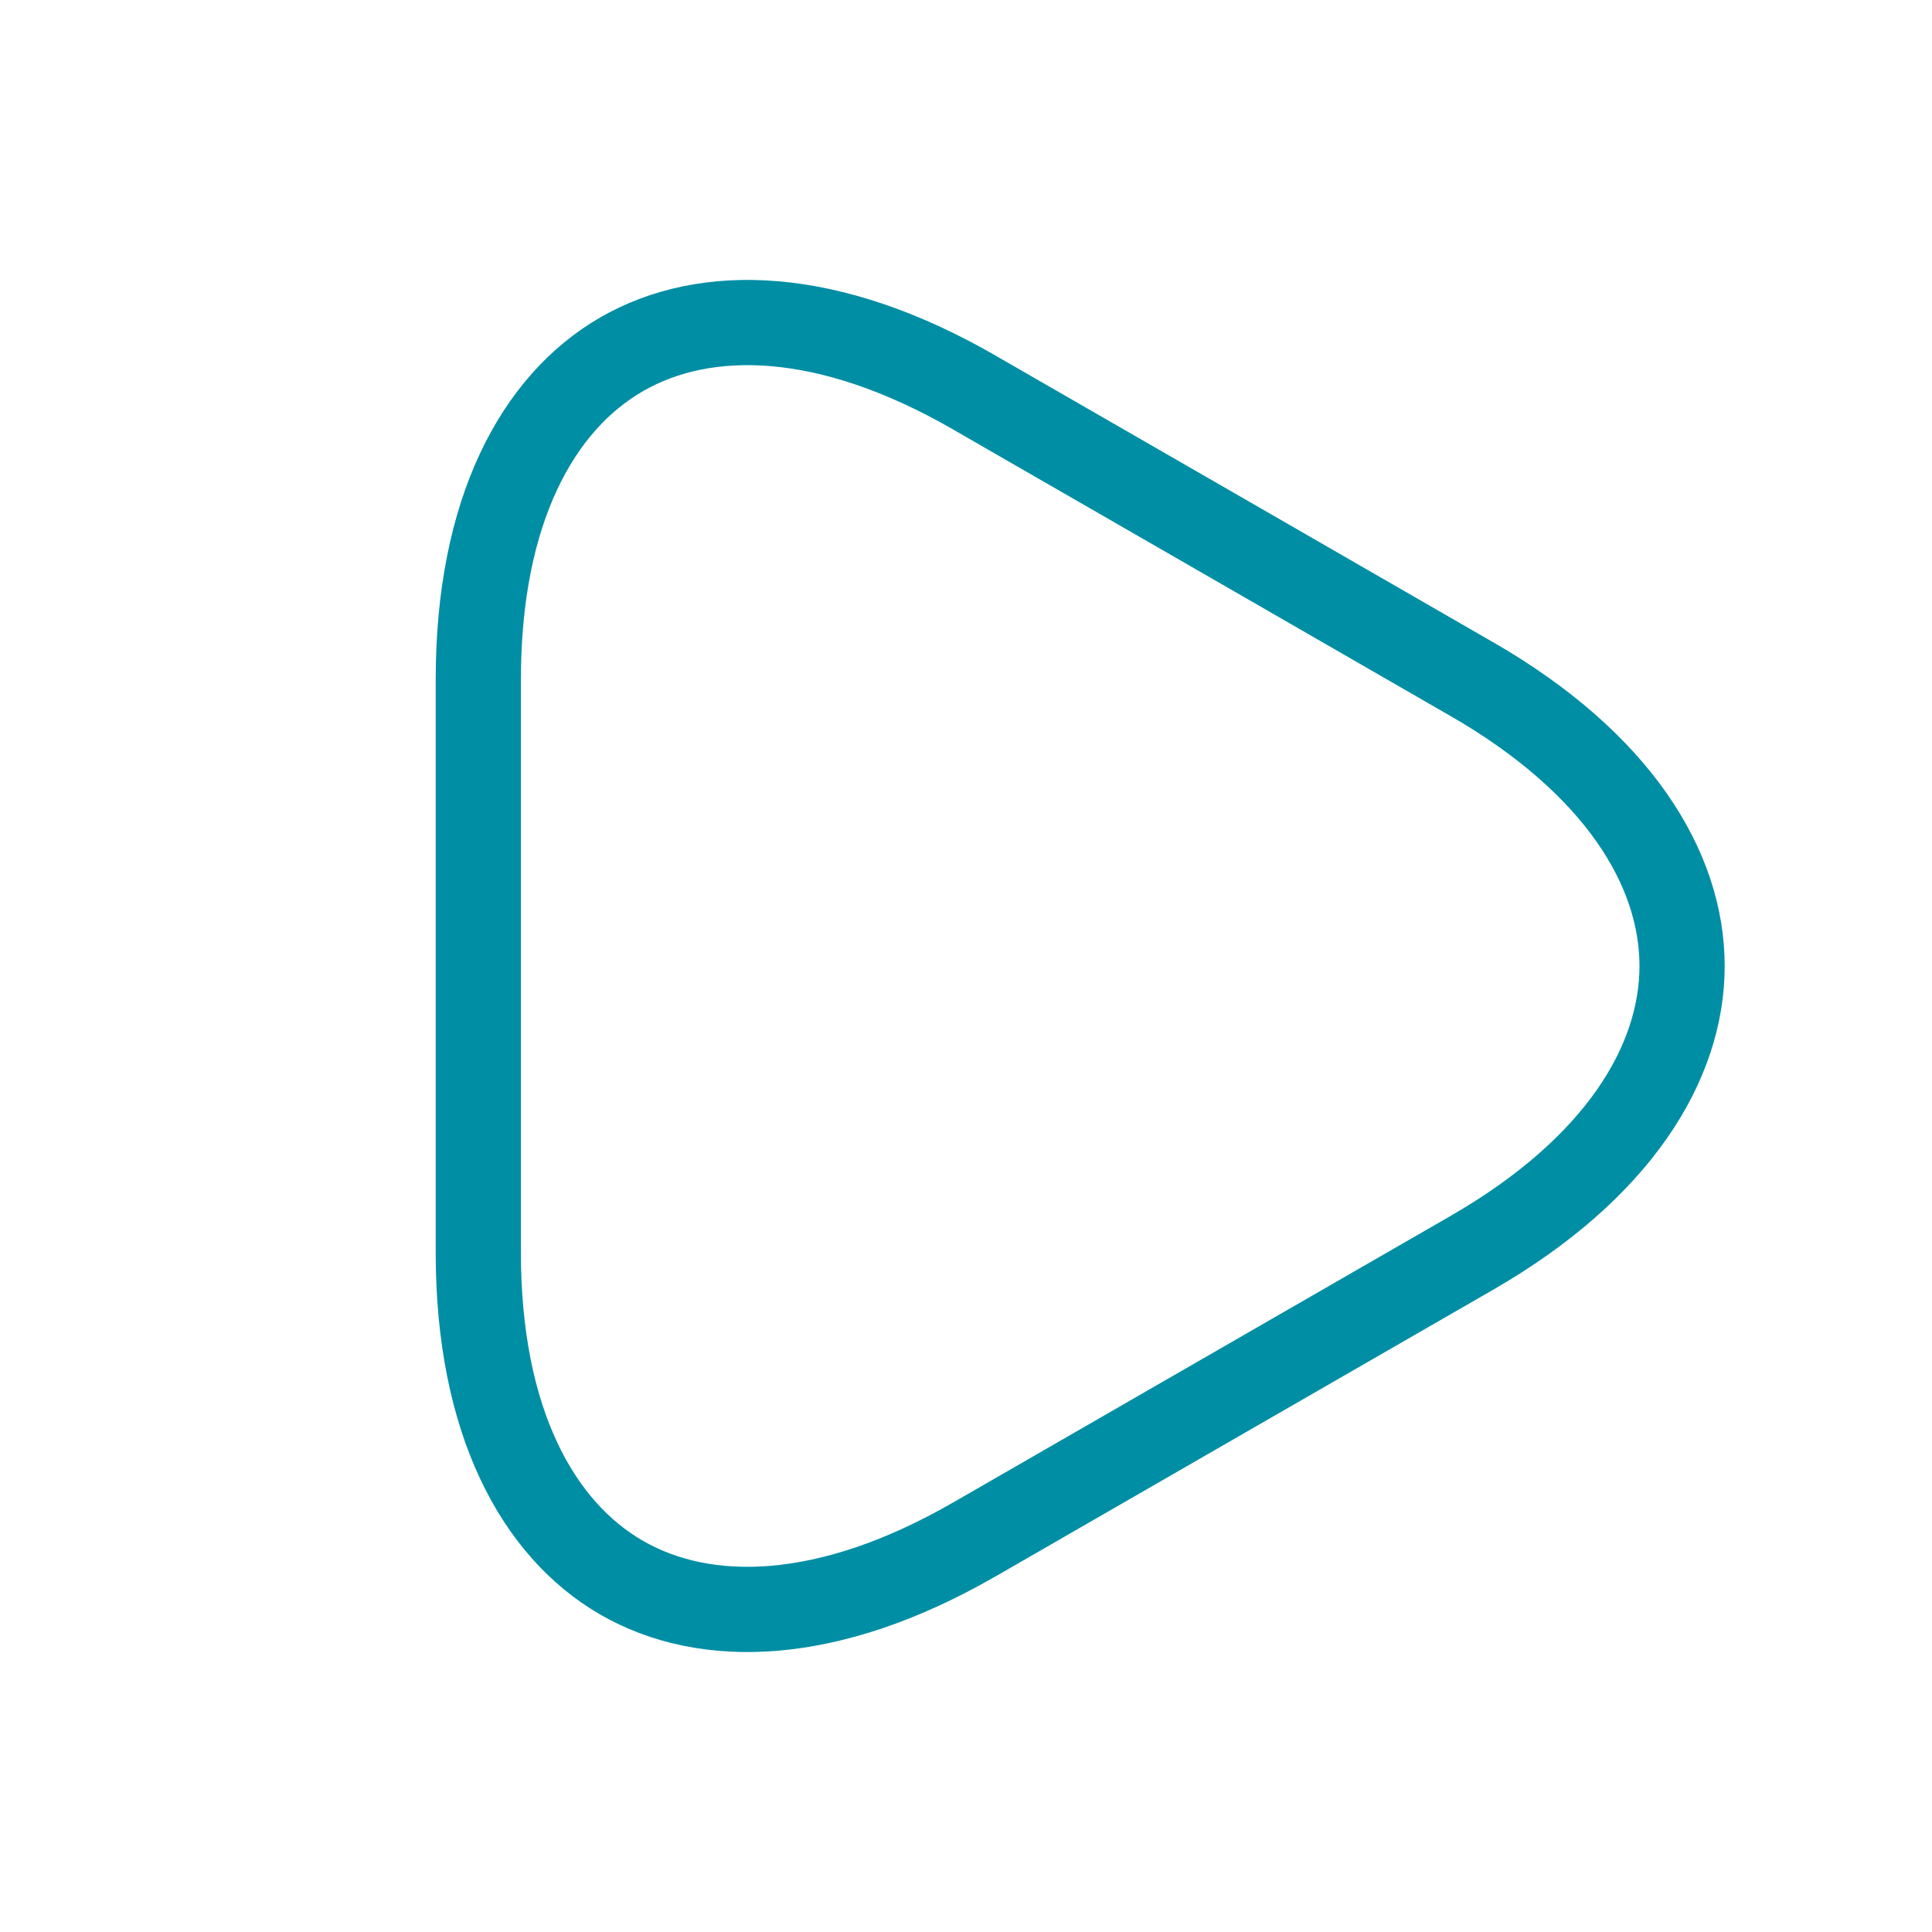 <svg width="28" height="28" viewBox="0 0 28 28" fill="none" xmlns="http://www.w3.org/2000/svg">
<path d="M14.125 5.691L14.126 5.692L17.731 7.768L21.335 9.845C21.335 9.845 21.335 9.845 21.336 9.845C23.455 11.068 24.378 12.596 24.378 14C24.378 15.403 23.455 16.932 21.335 18.155L17.731 20.231L14.126 22.308L14.125 22.308C12.006 23.531 10.222 23.566 9.007 22.864C7.793 22.162 6.932 20.599 6.932 18.153V14V9.847C6.932 7.4 7.793 5.837 9.007 5.136C10.222 4.434 12.006 4.468 14.125 5.691Z" stroke="#008EA5" stroke-width="1.235" stroke-linecap="round" stroke-linejoin="round"/>
</svg>
